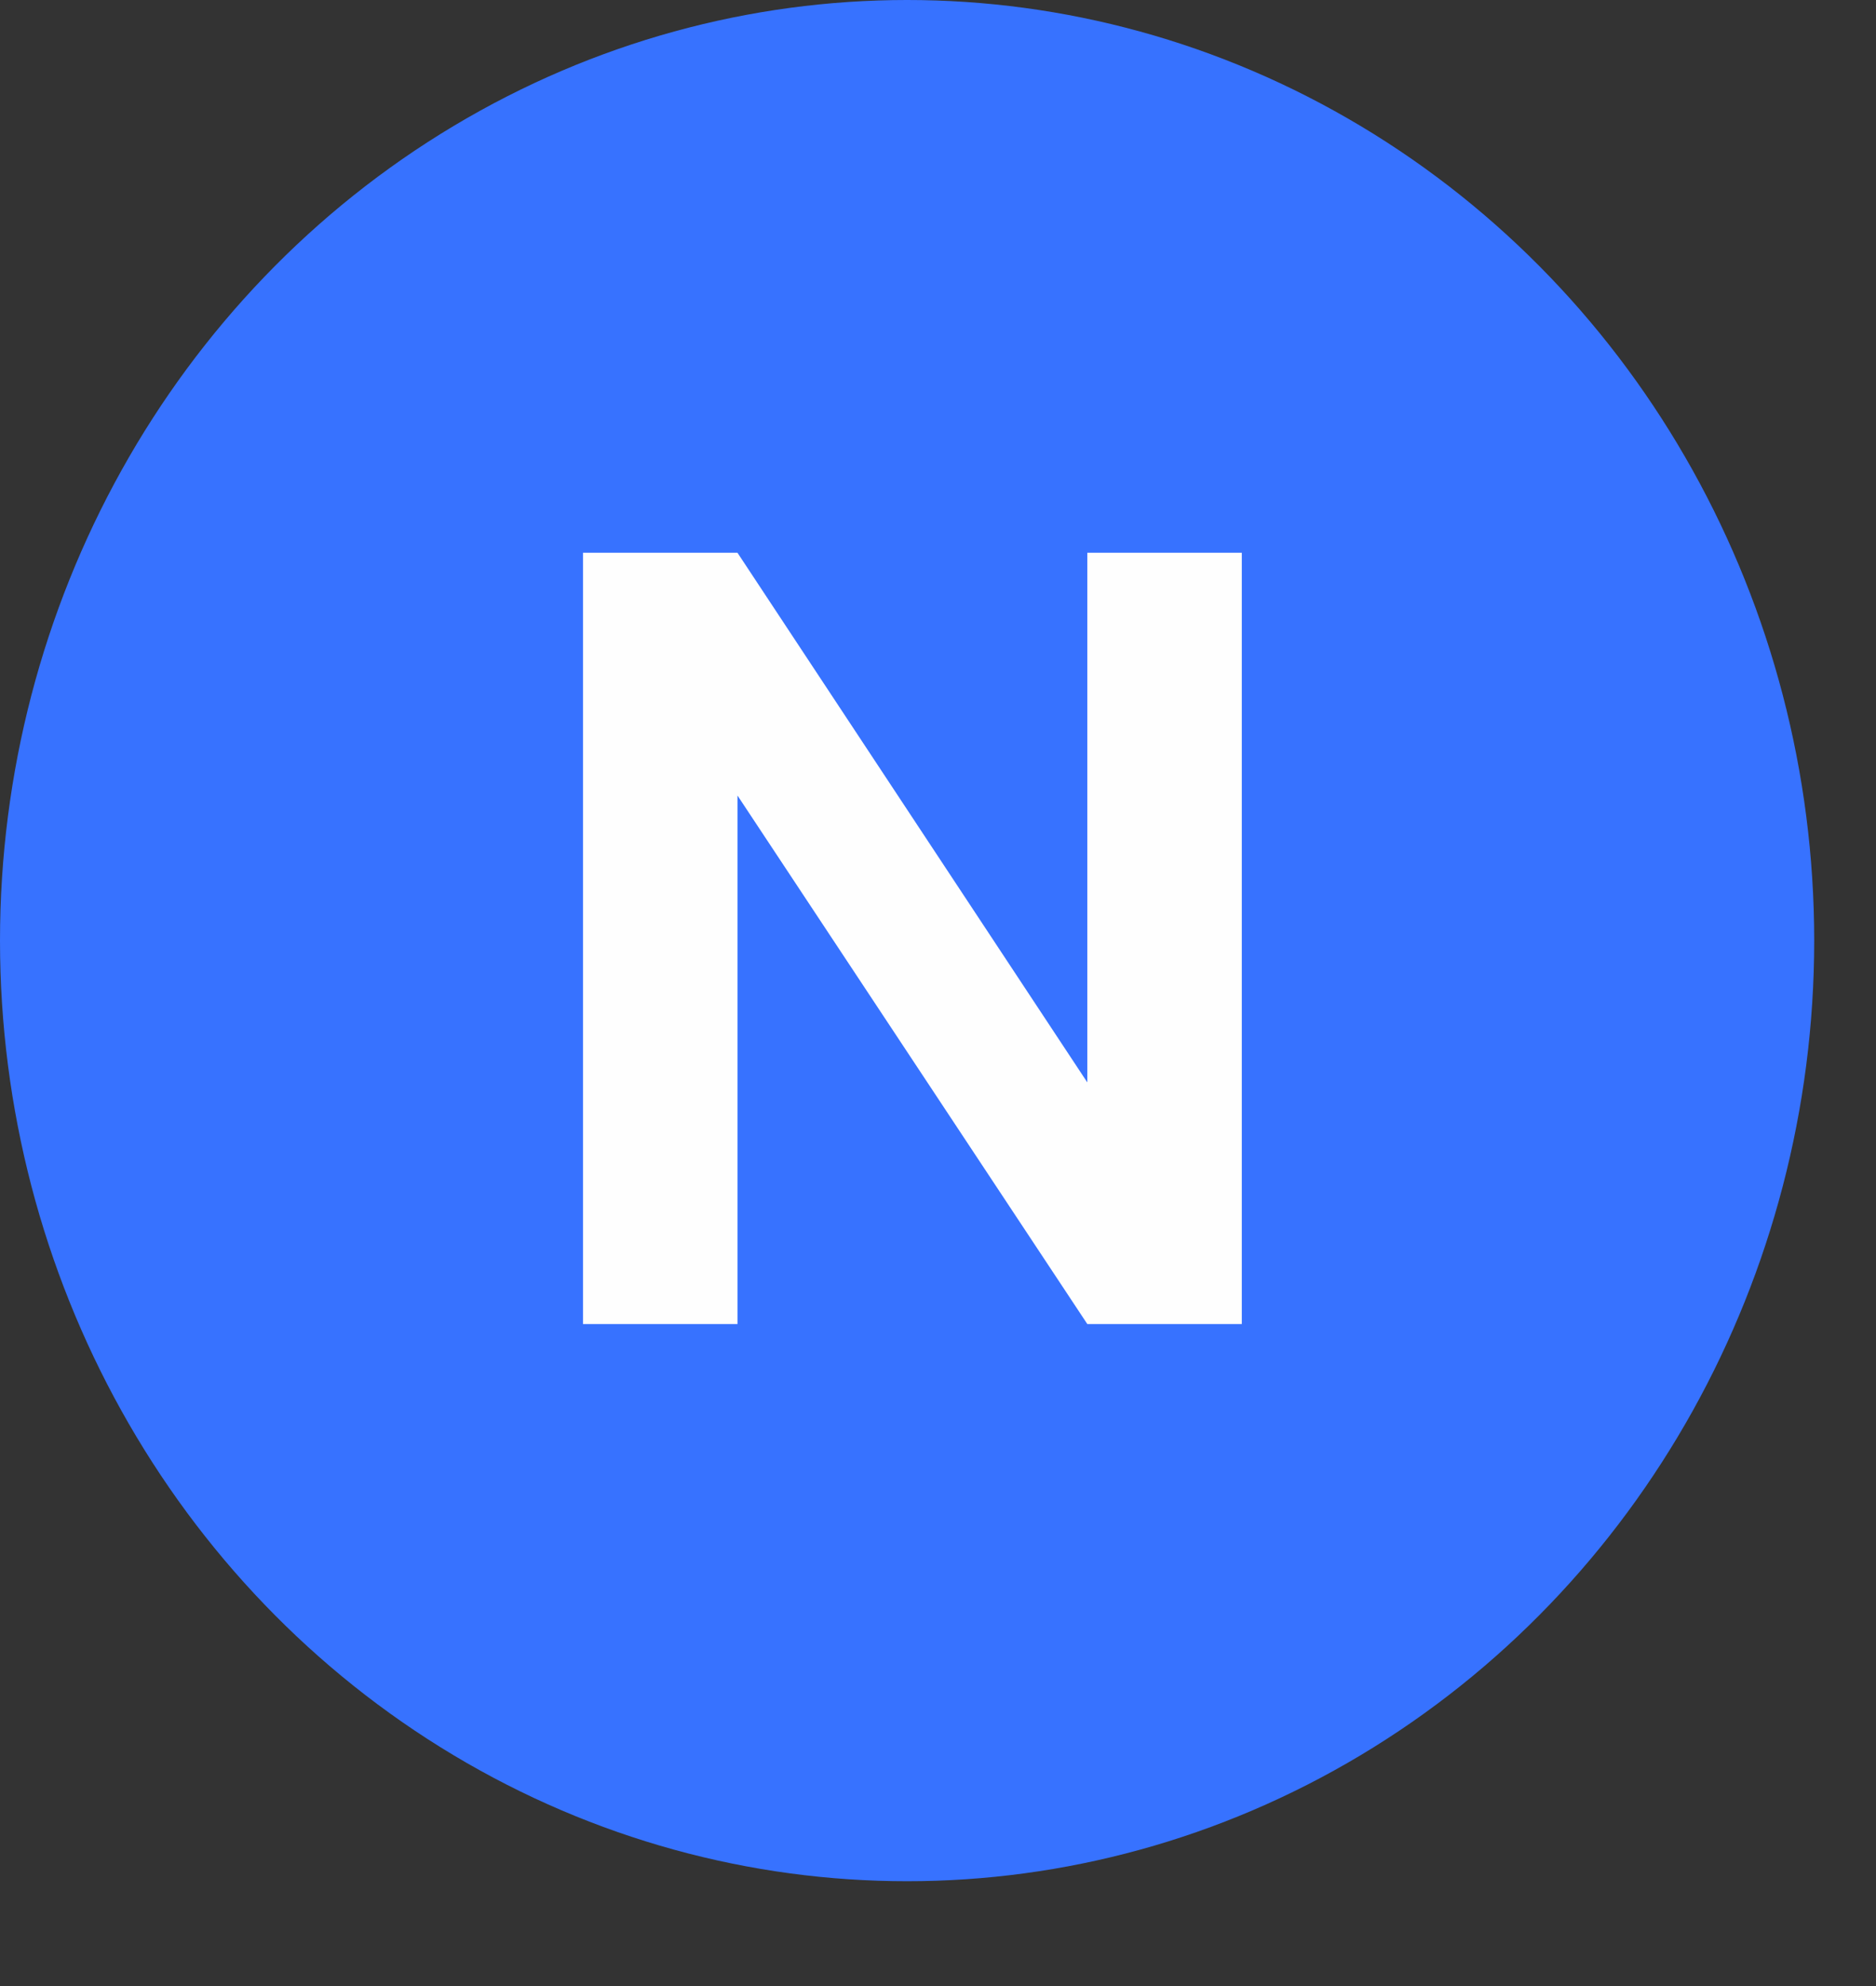 <svg width="17" height="18" viewBox="0 0 17 18" fill="none" xmlns="http://www.w3.org/2000/svg">
<rect x="0" y="0" width="17" height="18" fill="#333333" stroke="none"/>
<ellipse cx="8.22" cy="8.525" rx="8.22" ry="8.525" fill="#3772FF"/>
<path d="M11.253 12H9.853L6.683 7.21V12H5.283V5.01H6.683L9.853 9.81V5.01H11.253V12Z" fill="#FEFEFE"/>
</svg>
